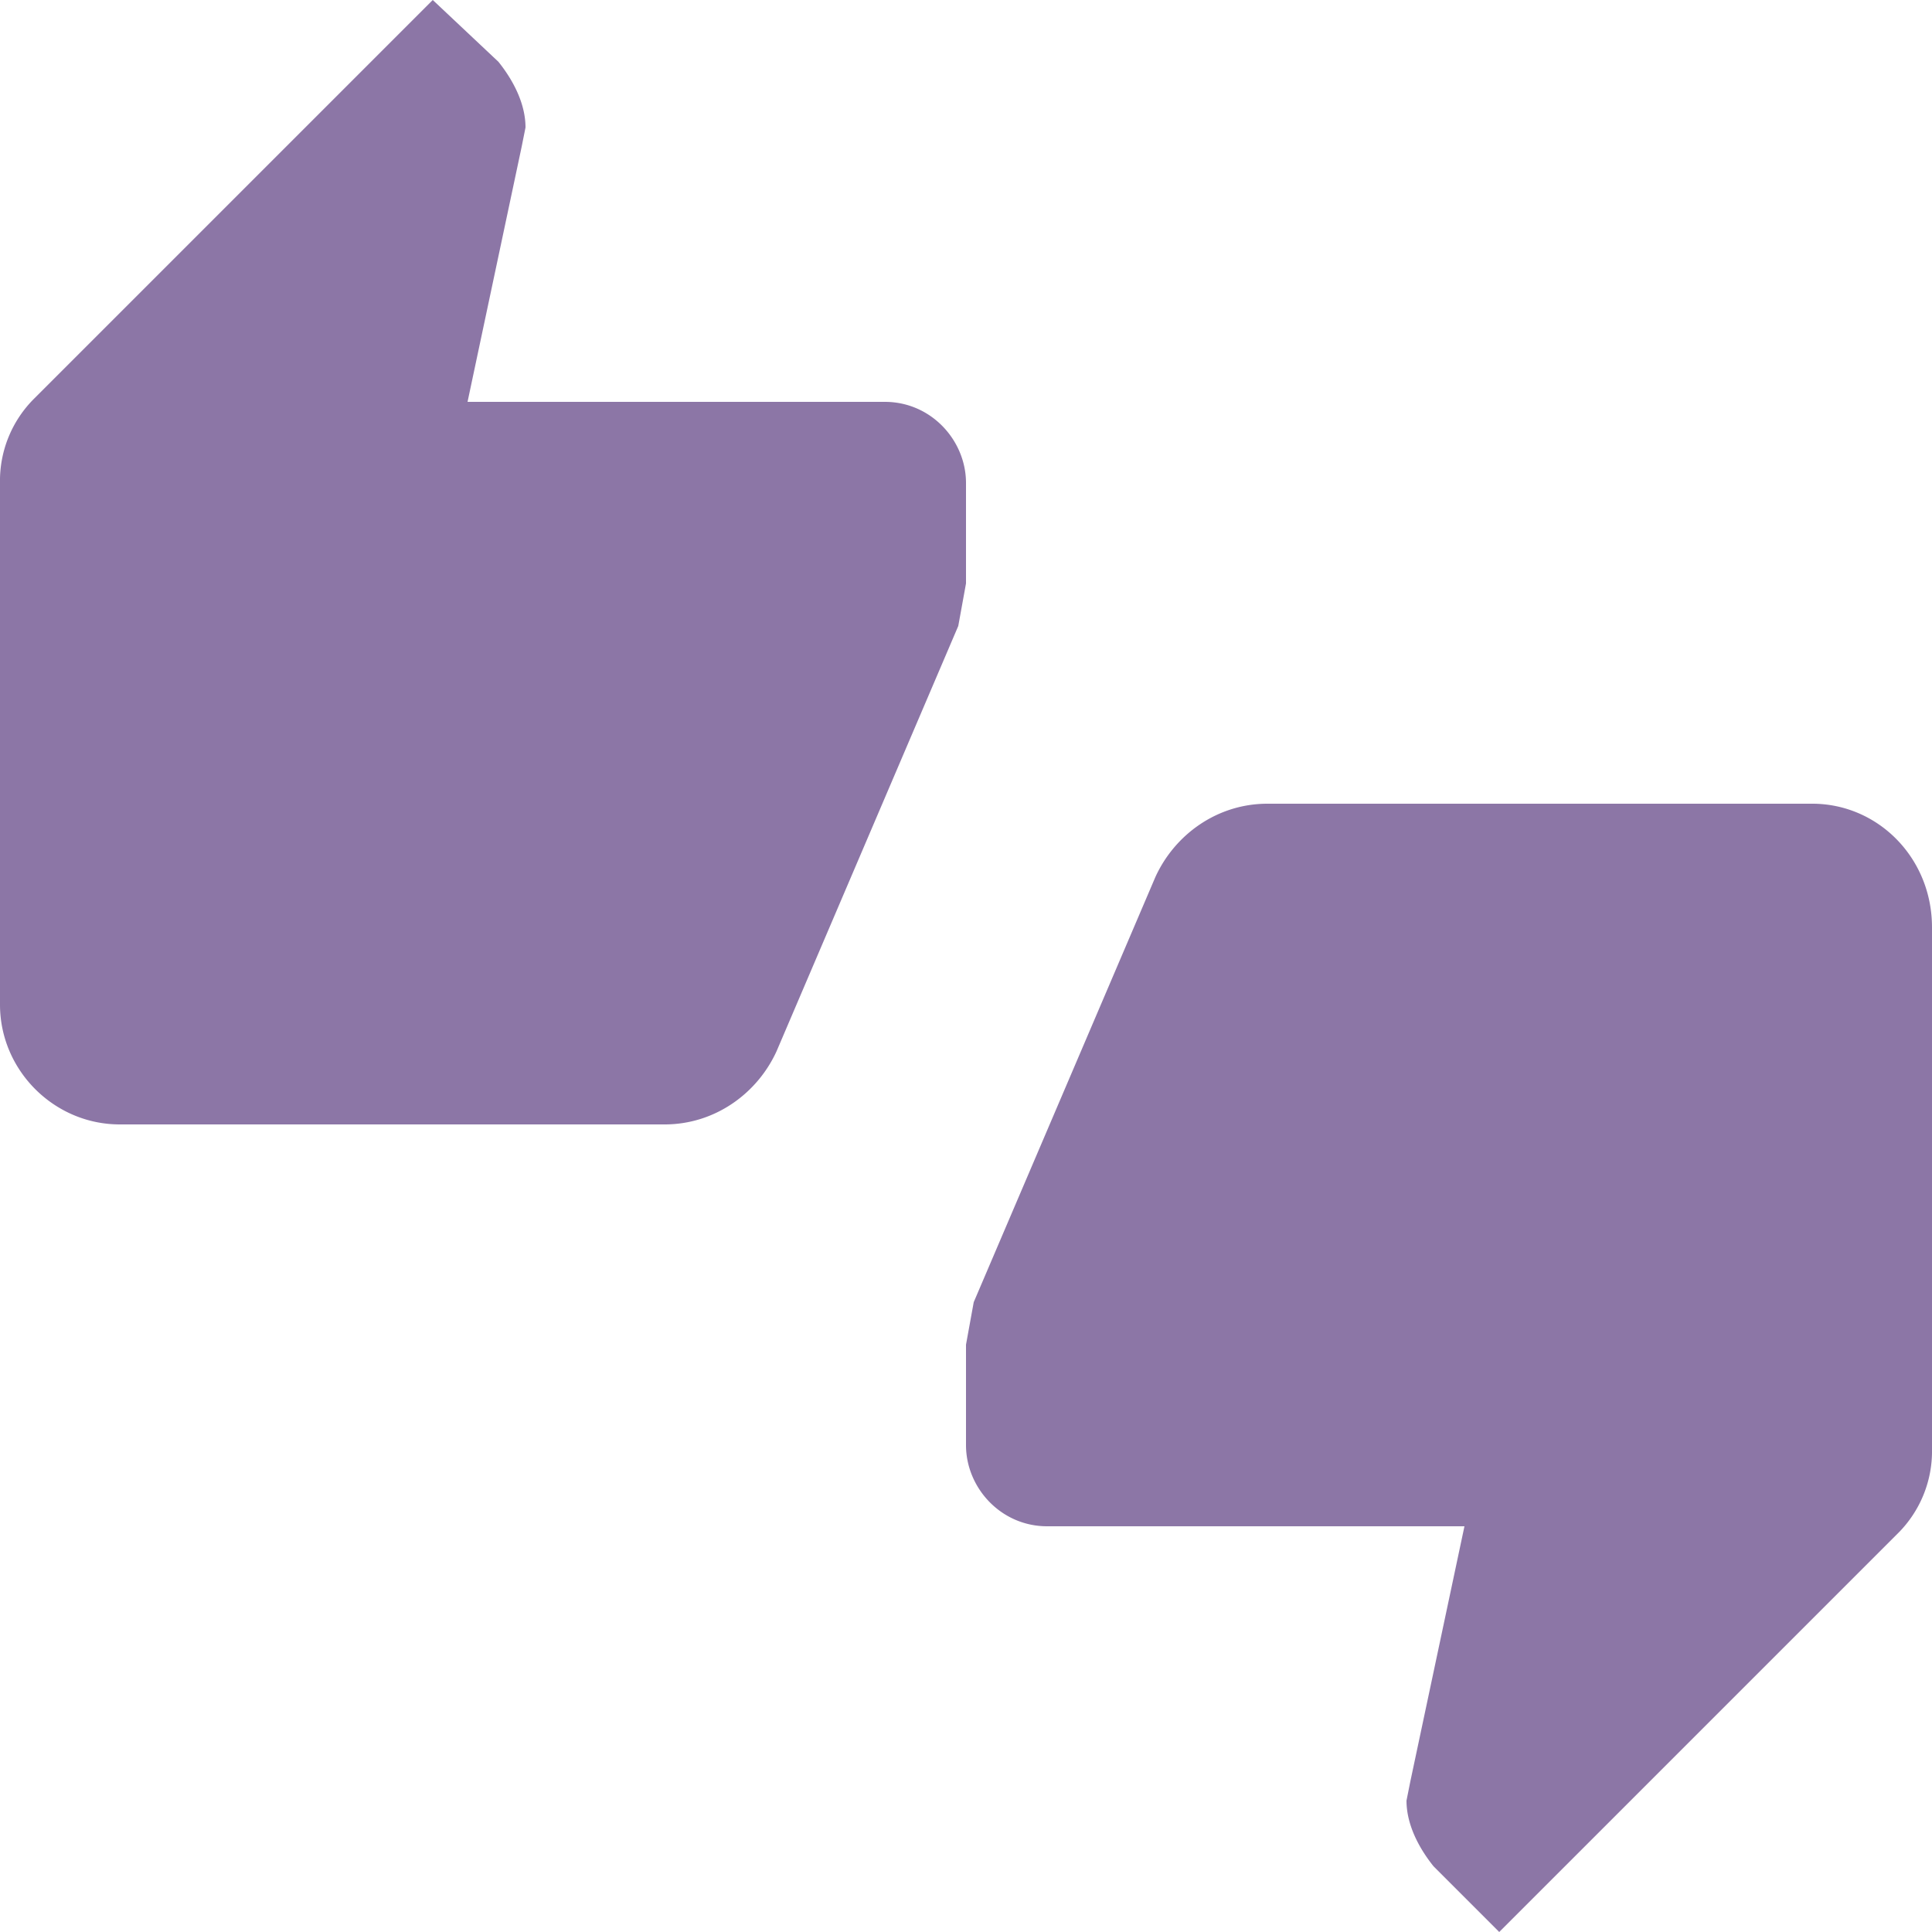 <svg xmlns="http://www.w3.org/2000/svg" viewBox="231 231 50 50">
  <path fill="#8C76A6" d="M256 243.5c0-1.1-.9-2.1-2.1-2.1h-10.8l1.4-6.6.1-.5c0-.6-.3-1.2-.7-1.7l-1.7-1.6-10.3 10.3a3 3 0 0 0-.9 2.2V257c0 1.7 1.4 3.1 3.1 3.1h14.1c1.3 0 2.4-.8 2.9-1.9l4.7-11 .2-1.1v-2.6zm21.9 8.3h-14.1c-1.3 0-2.4.8-2.9 1.9l-4.7 11-.2 1.1v2.6c0 1.1.9 2.1 2.1 2.1h10.8l-1.4 6.6-.1.5c0 .6.3 1.2.7 1.7l1.7 1.7 10.3-10.3a3 3 0 0 0 .9-2.2V255c0-1.8-1.4-3.2-3.1-3.2z"/>
</svg>
